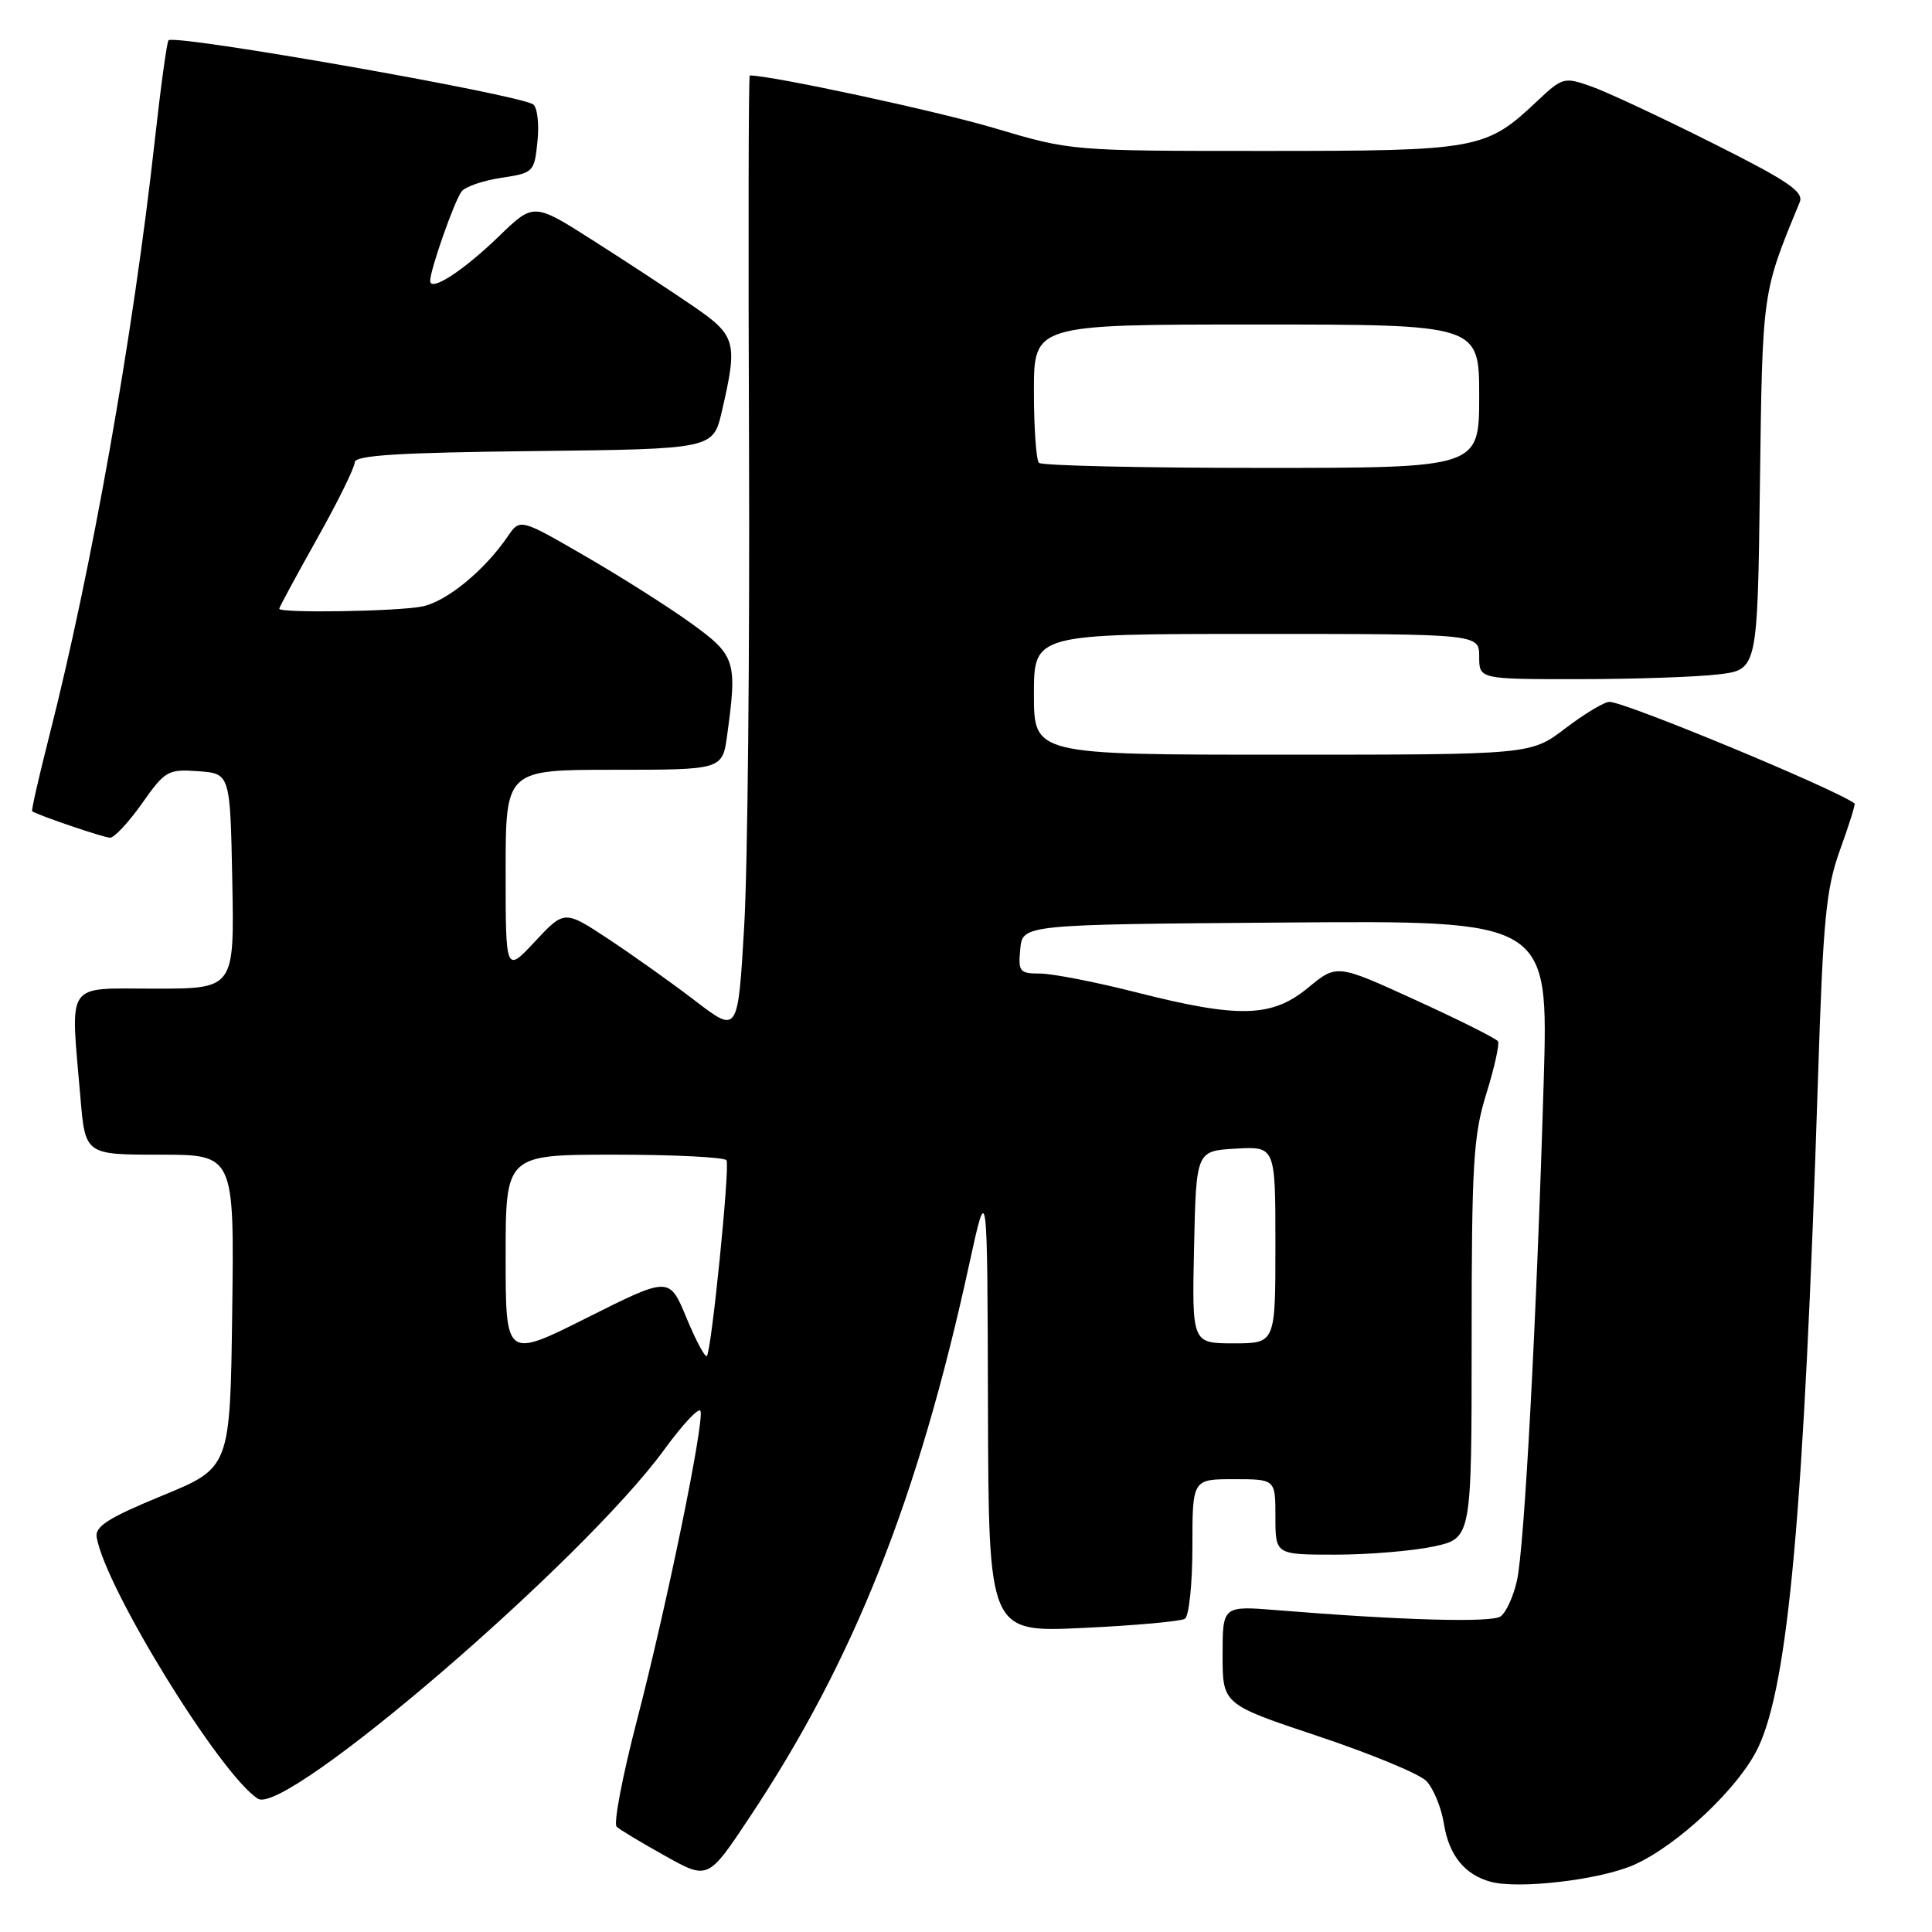 <?xml version="1.0" encoding="UTF-8" standalone="no"?>
<!DOCTYPE svg PUBLIC "-//W3C//DTD SVG 1.1//EN" "http://www.w3.org/Graphics/SVG/1.1/DTD/svg11.dtd" >
<svg xmlns="http://www.w3.org/2000/svg" xmlns:xlink="http://www.w3.org/1999/xlink" version="1.1" viewBox="0 0 256 256">
 <g >
 <path fill="currentColor"
d=" M 216.49 247.11 C 222.26 244.56 230.38 236.92 232.92 231.65 C 236.98 223.25 239.04 200.26 240.89 143.00 C 241.57 121.70 241.96 117.73 243.83 112.57 C 245.01 109.31 245.87 106.56 245.74 106.46 C 243.14 104.53 215.33 93.00 213.26 93.00 C 212.58 93.00 209.95 94.58 207.43 96.50 C 202.85 100.00 202.85 100.00 169.92 100.00 C 137.00 100.00 137.00 100.00 137.00 92.00 C 137.00 84.00 137.00 84.00 166.50 84.00 C 196.00 84.00 196.00 84.00 196.00 87.00 C 196.00 90.00 196.00 90.00 209.25 89.99 C 216.54 89.99 224.83 89.70 227.69 89.36 C 232.88 88.74 232.88 88.74 233.20 64.12 C 233.54 38.46 233.47 38.90 238.47 26.80 C 239.05 25.41 236.94 23.98 226.84 18.92 C 220.06 15.52 212.85 12.15 210.82 11.44 C 207.26 10.18 207.02 10.25 203.67 13.41 C 196.87 19.82 195.89 20.00 167.57 20.00 C 141.95 20.00 141.93 20.00 131.74 16.97 C 124.10 14.70 102.26 10.00 99.35 10.00 C 99.18 10.00 99.14 32.16 99.25 59.25 C 99.35 86.34 99.07 114.90 98.61 122.72 C 97.78 136.95 97.78 136.95 92.14 132.63 C 89.04 130.25 83.86 126.57 80.64 124.44 C 74.79 120.58 74.79 120.58 70.89 124.75 C 67.00 128.92 67.00 128.92 67.00 115.46 C 67.00 102.00 67.00 102.00 81.36 102.00 C 95.73 102.00 95.73 102.00 96.36 97.36 C 97.70 87.58 97.47 86.84 91.57 82.58 C 88.59 80.43 82.27 76.42 77.53 73.68 C 68.91 68.69 68.91 68.69 67.27 71.09 C 64.19 75.60 59.16 79.72 55.95 80.36 C 52.66 81.02 37.00 81.27 37.00 80.66 C 37.00 80.47 39.25 76.31 42.00 71.41 C 44.75 66.51 47.00 61.95 47.00 61.27 C 47.00 60.33 52.75 59.97 70.74 59.77 C 94.49 59.50 94.49 59.50 95.65 54.50 C 97.79 45.29 97.56 44.47 91.75 40.50 C 88.86 38.52 82.95 34.64 78.61 31.88 C 70.72 26.85 70.72 26.85 66.11 31.31 C 61.37 35.90 57.00 38.73 57.00 37.21 C 57.00 35.75 60.23 26.56 61.17 25.36 C 61.66 24.73 64.03 23.92 66.43 23.56 C 70.70 22.92 70.81 22.81 71.22 18.70 C 71.46 16.39 71.19 14.20 70.64 13.83 C 68.64 12.49 23.16 4.50 22.33 5.34 C 22.11 5.56 21.28 11.64 20.48 18.87 C 17.63 44.51 12.13 75.54 6.55 97.43 C 5.16 102.89 4.13 107.42 4.26 107.50 C 5.29 108.12 13.78 111.00 14.59 111.00 C 15.15 111.00 17.06 108.95 18.83 106.44 C 21.87 102.12 22.26 101.90 26.27 102.19 C 30.50 102.50 30.50 102.50 30.78 116.75 C 31.05 131.00 31.05 131.00 20.53 131.00 C 8.50 131.00 9.33 129.80 10.65 145.35 C 11.29 153.00 11.29 153.00 21.17 153.00 C 31.04 153.00 31.04 153.00 30.77 173.74 C 30.50 194.48 30.50 194.48 21.50 198.18 C 14.39 201.10 12.56 202.26 12.81 203.69 C 13.95 210.43 29.24 235.23 34.18 238.34 C 37.88 240.68 77.32 206.79 88.05 192.04 C 90.49 188.69 92.64 186.41 92.82 186.97 C 93.33 188.50 88.34 212.79 84.41 227.91 C 82.49 235.28 81.27 241.65 81.71 242.05 C 82.14 242.45 85.05 244.20 88.16 245.93 C 93.82 249.09 93.82 249.09 99.34 240.78 C 113.14 220.04 121.68 198.53 128.43 167.50 C 130.83 156.50 130.83 156.50 130.91 186.40 C 131.00 216.30 131.00 216.30 143.50 215.71 C 150.37 215.39 156.44 214.84 157.00 214.50 C 157.55 214.16 158.00 209.86 158.00 204.94 C 158.00 196.00 158.00 196.00 163.50 196.00 C 169.00 196.00 169.00 196.00 169.00 201.00 C 169.00 206.00 169.00 206.00 176.95 206.00 C 181.32 206.00 187.17 205.51 189.95 204.92 C 195.00 203.83 195.00 203.83 195.00 177.51 C 195.00 154.21 195.22 150.46 196.95 144.91 C 198.02 141.47 198.71 138.35 198.49 137.98 C 198.26 137.61 193.37 135.16 187.61 132.53 C 177.14 127.74 177.14 127.74 173.34 130.87 C 168.54 134.83 164.19 134.95 150.60 131.50 C 145.18 130.12 139.42 129.00 137.81 129.00 C 135.10 129.00 134.90 128.75 135.19 125.75 C 135.50 122.50 135.50 122.50 170.34 122.24 C 205.18 121.97 205.18 121.97 204.55 143.24 C 203.61 174.78 202.00 204.98 201.01 209.40 C 200.54 211.54 199.55 213.70 198.82 214.19 C 197.58 215.03 185.71 214.70 169.25 213.36 C 162.00 212.77 162.00 212.77 162.00 219.30 C 162.00 225.83 162.00 225.83 174.62 230.04 C 181.57 232.36 188.02 235.02 188.97 235.97 C 189.92 236.92 190.98 239.49 191.33 241.68 C 191.99 245.82 194.07 248.40 197.50 249.34 C 201.21 250.36 212.02 249.09 216.49 247.11 Z  M 67.00 166.51 C 67.00 153.00 67.00 153.00 81.44 153.00 C 89.38 153.00 96.06 153.34 96.27 153.75 C 96.73 154.64 94.27 179.06 93.66 179.68 C 93.42 179.91 92.21 177.63 90.96 174.62 C 88.69 169.14 88.69 169.14 77.84 174.58 C 67.00 180.02 67.00 180.02 67.00 166.51 Z  M 158.22 165.25 C 158.50 152.50 158.50 152.50 163.75 152.20 C 169.00 151.90 169.00 151.90 169.00 164.95 C 169.00 178.00 169.00 178.00 163.47 178.00 C 157.94 178.00 157.94 178.00 158.22 165.25 Z  M 137.67 61.33 C 137.30 60.97 137.00 56.69 137.00 51.83 C 137.00 43.00 137.00 43.00 166.50 43.00 C 196.00 43.00 196.00 43.00 196.00 52.50 C 196.00 62.00 196.00 62.00 167.17 62.00 C 151.31 62.00 138.03 61.70 137.67 61.33 Z "/>
</g>
</svg>